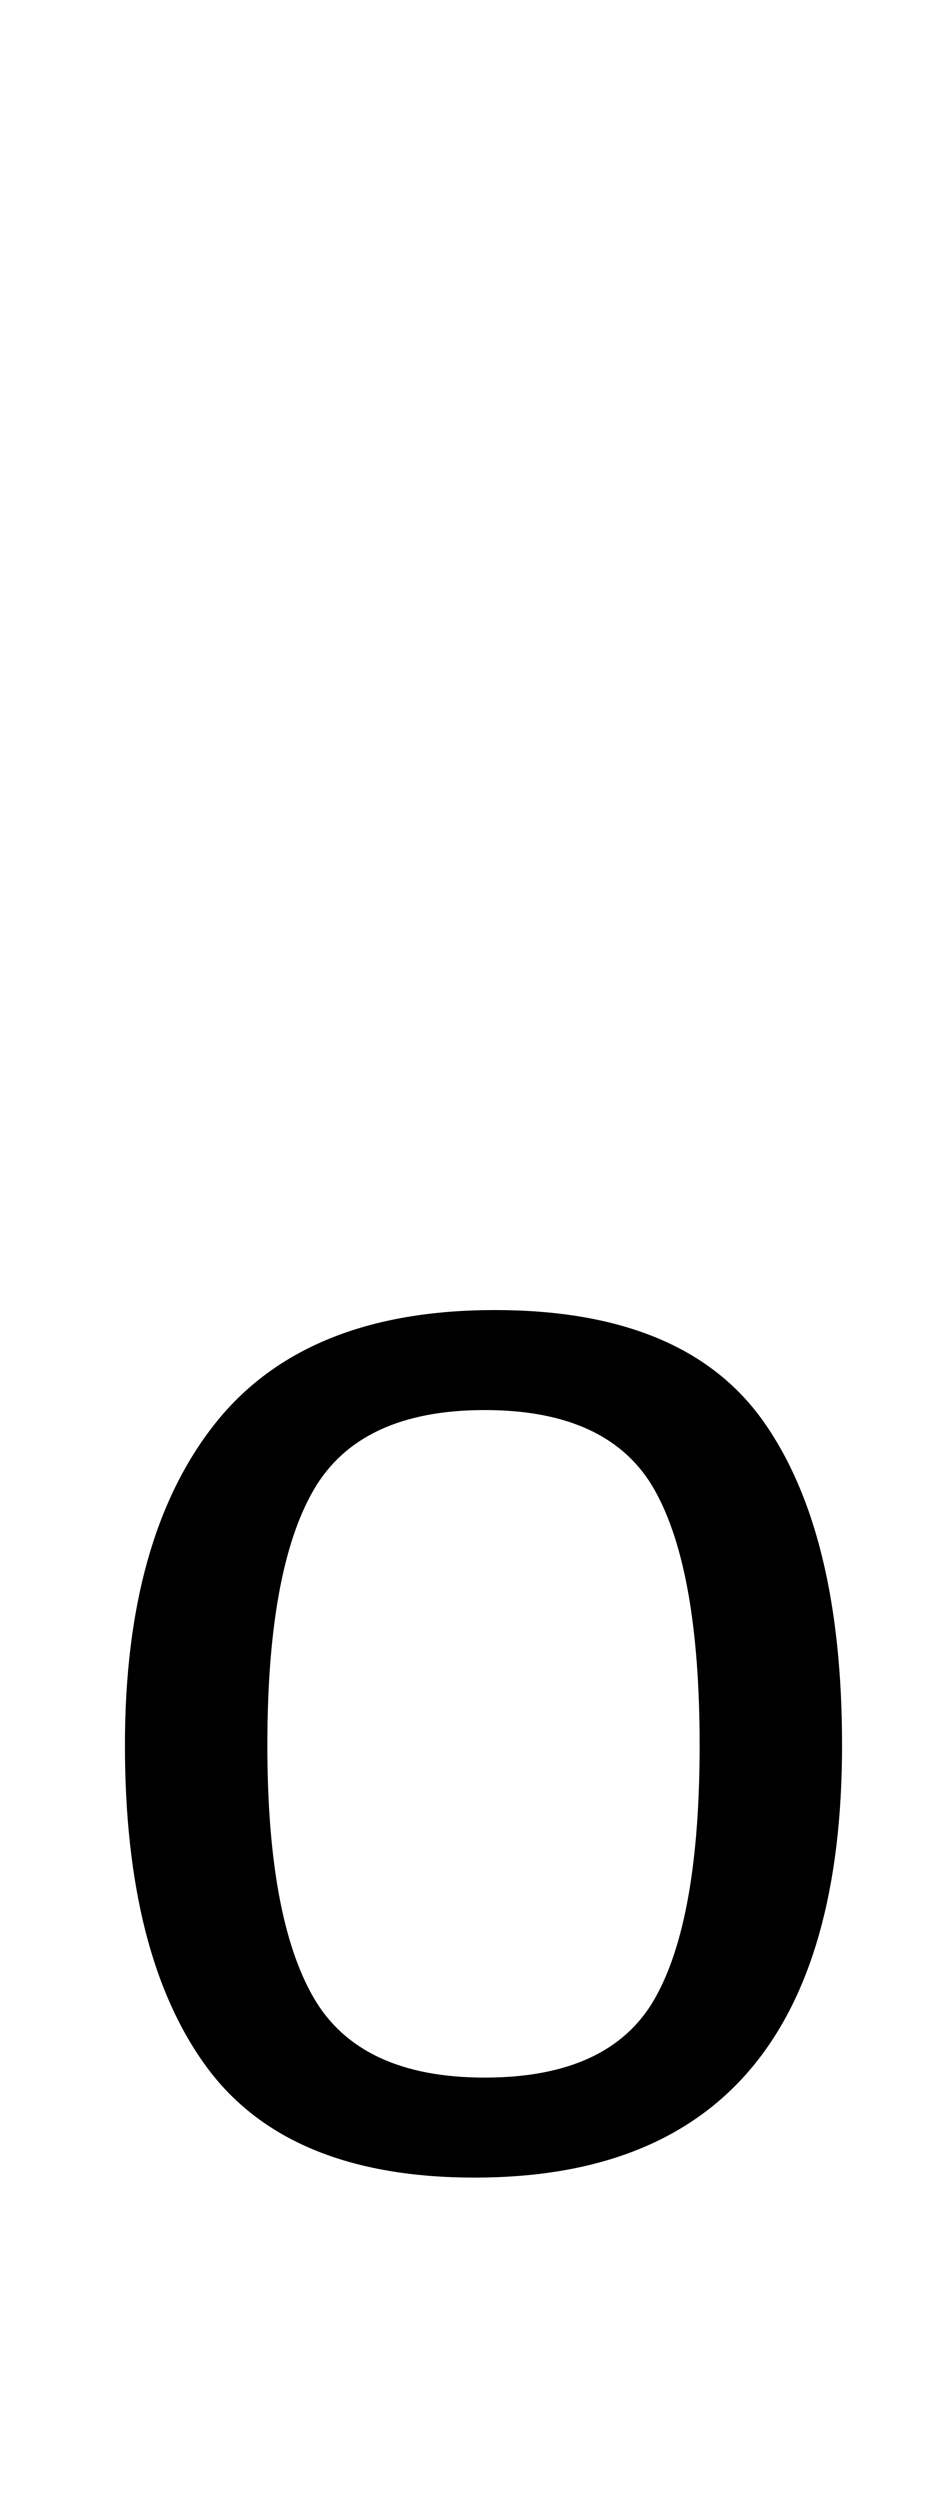 <?xml version="1.0" standalone="no"?>
<!DOCTYPE svg PUBLIC "-//W3C//DTD SVG 1.1//EN" "http://www.w3.org/Graphics/SVG/1.1/DTD/svg11.dtd" >
<svg xmlns="http://www.w3.org/2000/svg" xmlns:xlink="http://www.w3.org/1999/xlink" version="1.1" viewBox="-10 0 377 1000">
  <g transform="matrix(1 0 0 -1 0 800)">
   <path fill="currentColor"
d="M40 0zM72.5 -26.5q-32.5 44.5 -32.5 128.5q0 83 36 128.5t112 45.5t107.5 -44.5t31.5 -129.5q0 -173 -147 -173q-75 0 -107.5 44.5zM252 0.5q18 31.5 18 101.5t-18 102t-68 32t-68.5 -32t-18.5 -102q0 -69 18.5 -101t68.5 -32t68 31.5z" />
  </g>

</svg>
